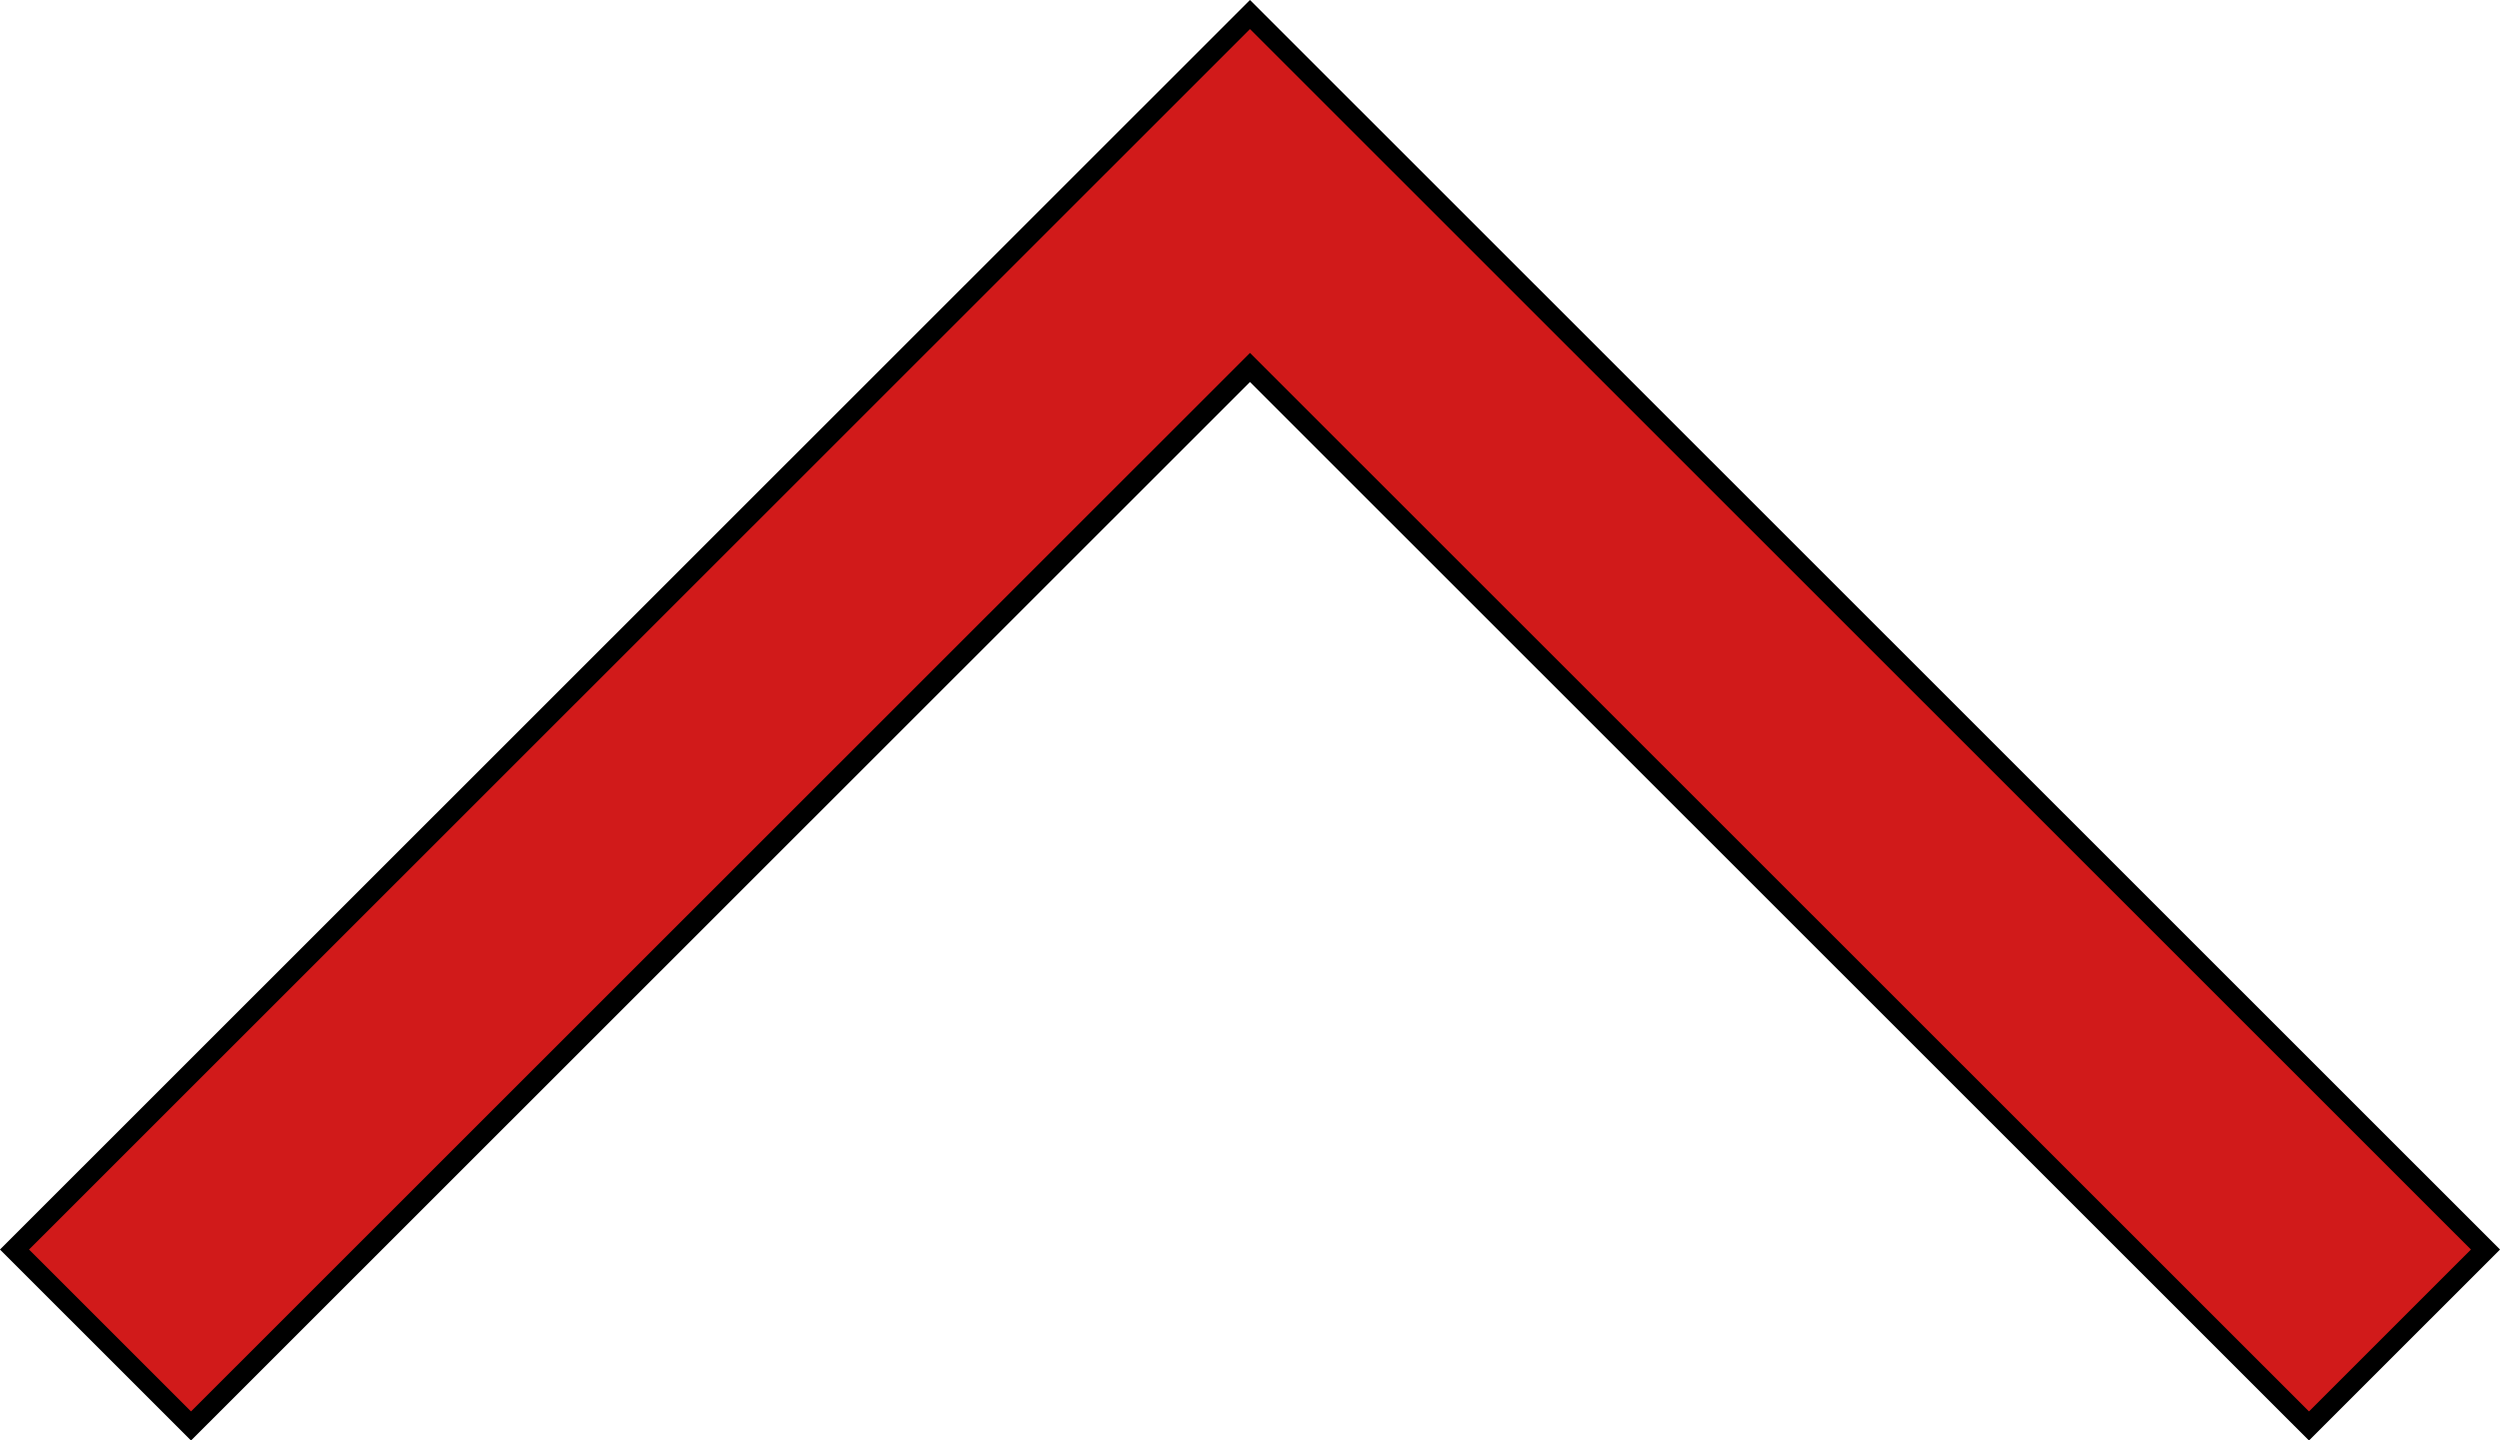 <?xml version="1.0" encoding="UTF-8" standalone="no"?>
<!-- Created with Inkscape (http://www.inkscape.org/) -->

<svg
   width="32.208mm"
   height="18.558mm"
   viewBox="0 0 32.208 18.558"
   version="1.1"
   id="svg1"
   xmlns="http://www.w3.org/2000/svg"
   xmlns:svg="http://www.w3.org/2000/svg">
  <defs
     id="defs1" />
  <g
     id="layer8"
     style="display:inline"
     transform="translate(-18.896,-74.813)">
    <path
       id="path3-9"
       style="fill:#d11a1a;fill-opacity:1;stroke:#000000;stroke-width:0.265;stroke-linecap:round;stroke-linejoin:miter;stroke-dasharray:none;stroke-opacity:1"
       d="M 19.083,90.911 21.357,93.184 35,79.547 48.643,93.184 50.917,90.911 35,75 Z M 47.108,78.786" />
  </g>
</svg>
